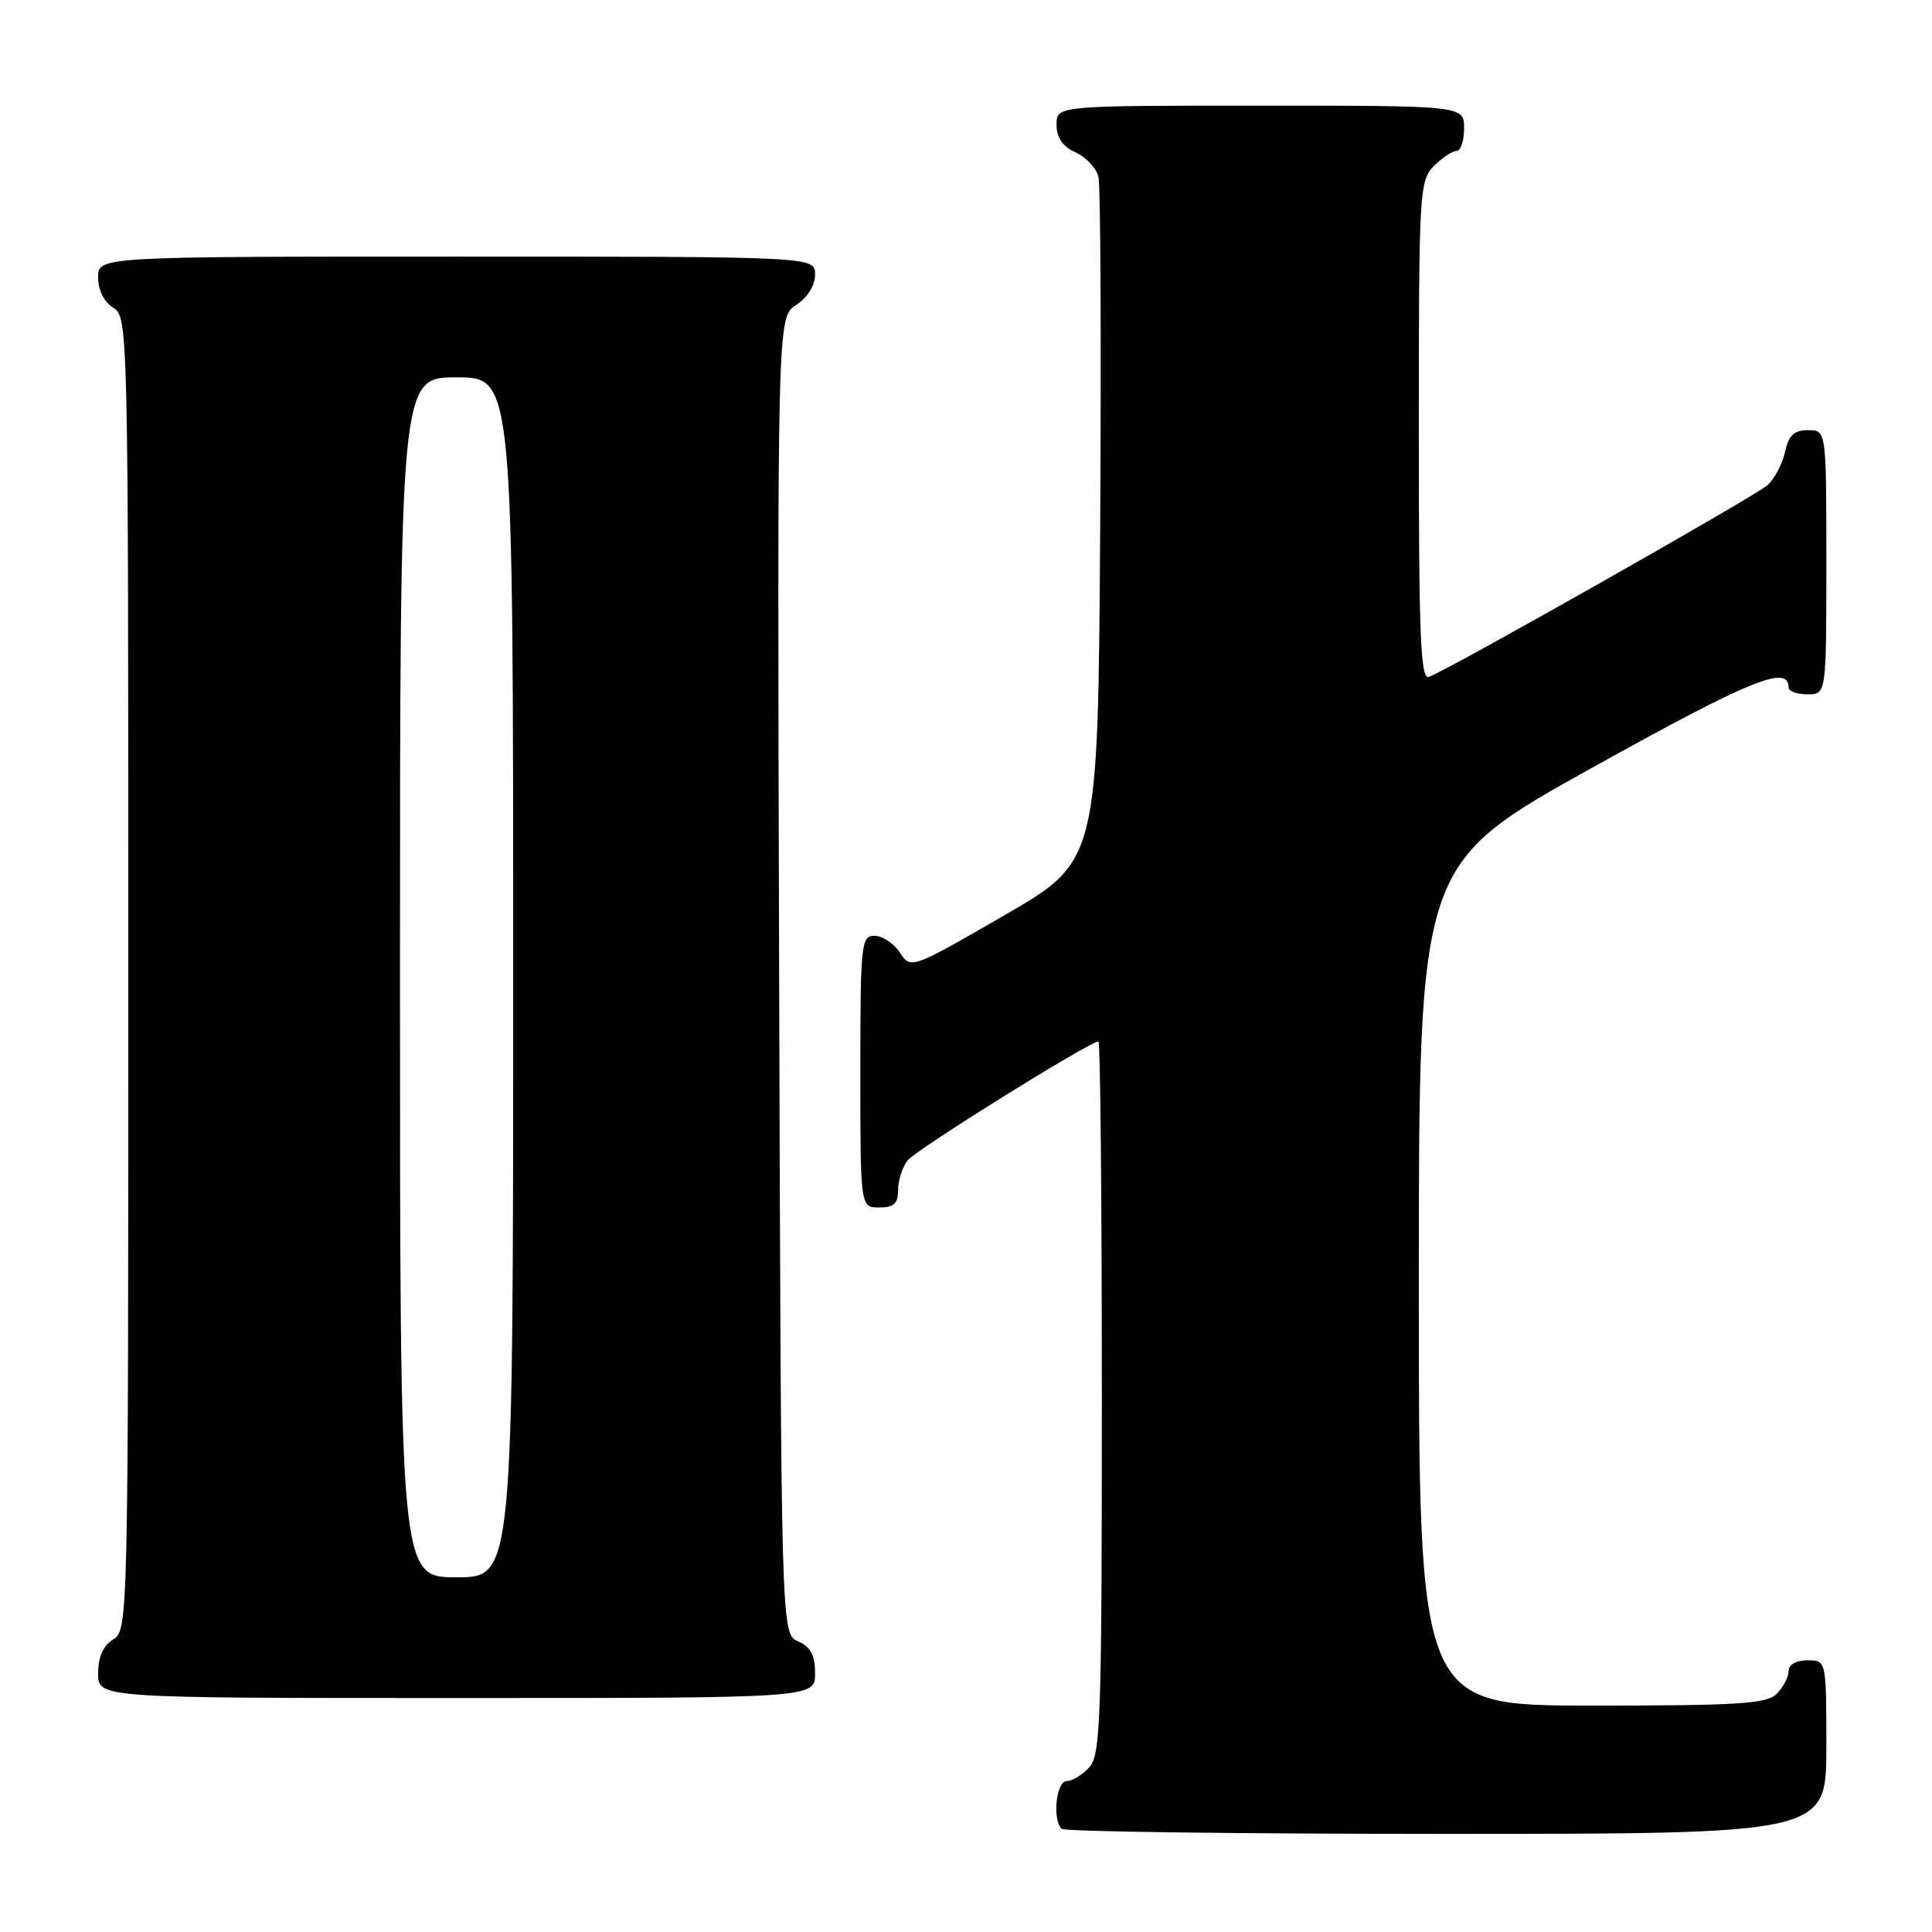 <?xml version="1.0" encoding="UTF-8" standalone="no"?>
<!DOCTYPE svg PUBLIC "-//W3C//DTD SVG 1.1//EN" "http://www.w3.org/Graphics/SVG/1.1/DTD/svg11.dtd" >
<svg xmlns="http://www.w3.org/2000/svg" xmlns:xlink="http://www.w3.org/1999/xlink" version="1.1" viewBox="0 0 256 256">
 <g >
 <path fill="currentColor"
d=" M 242.00 231.50 C 242.00 220.00 242.00 220.00 239.50 220.00 C 238.00 220.00 237.00 220.57 237.00 221.43 C 237.00 222.21 236.29 223.56 235.43 224.43 C 234.09 225.77 230.44 226.00 210.93 226.00 C 188.00 226.00 188.00 226.00 188.00 170.25 C 188.00 114.50 188.00 114.50 210.93 101.75 C 231.99 90.04 237.00 88.00 237.00 91.11 C 237.00 91.60 238.12 92.00 239.50 92.00 C 242.00 92.00 242.00 92.00 242.00 74.50 C 242.00 57.00 242.00 57.00 239.58 57.00 C 237.72 57.00 237.01 57.67 236.52 59.90 C 236.17 61.49 235.12 63.47 234.19 64.30 C 232.59 65.73 192.22 88.60 189.35 89.69 C 188.23 90.12 188.00 84.54 188.00 57.11 C 188.00 25.33 188.08 23.92 190.00 22.00 C 191.10 20.90 192.45 20.00 193.00 20.00 C 193.55 20.00 194.00 18.65 194.00 17.00 C 194.00 14.00 194.00 14.00 167.00 14.00 C 140.00 14.00 140.00 14.00 140.00 16.52 C 140.00 18.25 140.80 19.41 142.52 20.19 C 143.91 20.83 145.27 22.28 145.55 23.42 C 145.83 24.56 145.93 45.44 145.78 69.80 C 145.50 114.11 145.50 114.11 133.10 121.27 C 120.70 128.43 120.70 128.43 119.23 126.21 C 118.42 125.00 116.91 124.00 115.88 124.00 C 114.11 124.00 114.00 125.06 114.00 142.00 C 114.00 160.00 114.00 160.00 116.50 160.00 C 118.44 160.00 119.00 159.49 119.00 157.69 C 119.00 156.42 119.56 154.66 120.25 153.77 C 121.35 152.35 144.37 138.00 145.55 138.00 C 145.80 138.00 146.00 159.23 146.00 185.17 C 146.00 227.66 145.84 232.52 144.35 234.17 C 143.43 235.18 142.08 236.00 141.35 236.00 C 139.96 236.00 139.41 241.08 140.67 242.33 C 141.03 242.70 163.98 243.00 191.67 243.00 C 242.00 243.00 242.00 243.00 242.00 231.50 Z  M 108.00 221.74 C 108.00 219.31 107.42 218.22 105.75 217.49 C 103.50 216.50 103.50 216.50 103.24 129.28 C 102.99 42.05 102.99 42.05 105.49 40.41 C 107.01 39.42 108.00 37.83 108.00 36.38 C 108.00 34.00 108.00 34.00 60.50 34.00 C 13.00 34.00 13.00 34.00 13.00 36.76 C 13.00 38.44 13.78 40.01 15.00 40.77 C 16.98 42.00 17.00 43.10 17.00 129.00 C 17.00 214.90 16.98 216.00 15.00 217.23 C 13.66 218.07 13.00 219.56 13.00 221.74 C 13.00 225.00 13.00 225.00 60.50 225.00 C 108.00 225.00 108.00 225.00 108.00 221.74 Z  M 53.00 129.50 C 53.00 50.00 53.00 50.00 60.50 50.00 C 68.00 50.00 68.00 50.00 68.00 129.50 C 68.00 209.00 68.00 209.00 60.50 209.00 C 53.00 209.00 53.00 209.00 53.00 129.50 Z "/>
</g>
</svg>